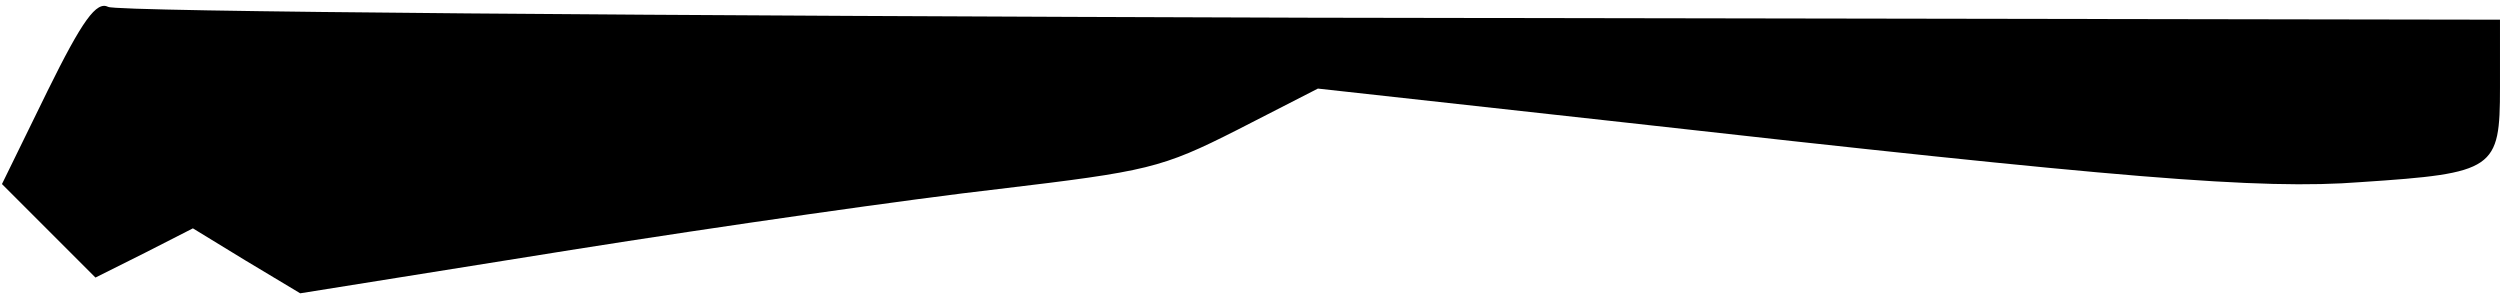 <?xml version="1.0" standalone="no"?>
<!DOCTYPE svg PUBLIC "-//W3C//DTD SVG 20010904//EN"
 "http://www.w3.org/TR/2001/REC-SVG-20010904/DTD/svg10.dtd">
<svg version="1.0" xmlns="http://www.w3.org/2000/svg"
 width="254pt" height="30pt" viewBox="0 0 254 30"
 preserveAspectRatio="xMidYMid meet">
<g transform="translate(0,30) scale(0.1,-0.1)"
fill="#000000" stroke="none">
<path fill="#000000" stroke="none" d="M48 207 l-46 -94 47 -47 48 -48 50 25
49 25 54 -33 55 -33 275 44 c151 24 347 52 435 62 151 18 165 21 242 60 l82
42 308 -34 c508 -57 649 -69 752 -61 136 9 141 13 141 96 l0 69 -1207 2 c-665
2 -1215 6 -1223 11 -12 6 -26 -13 -62 -86z"/>
</g>
</svg>

